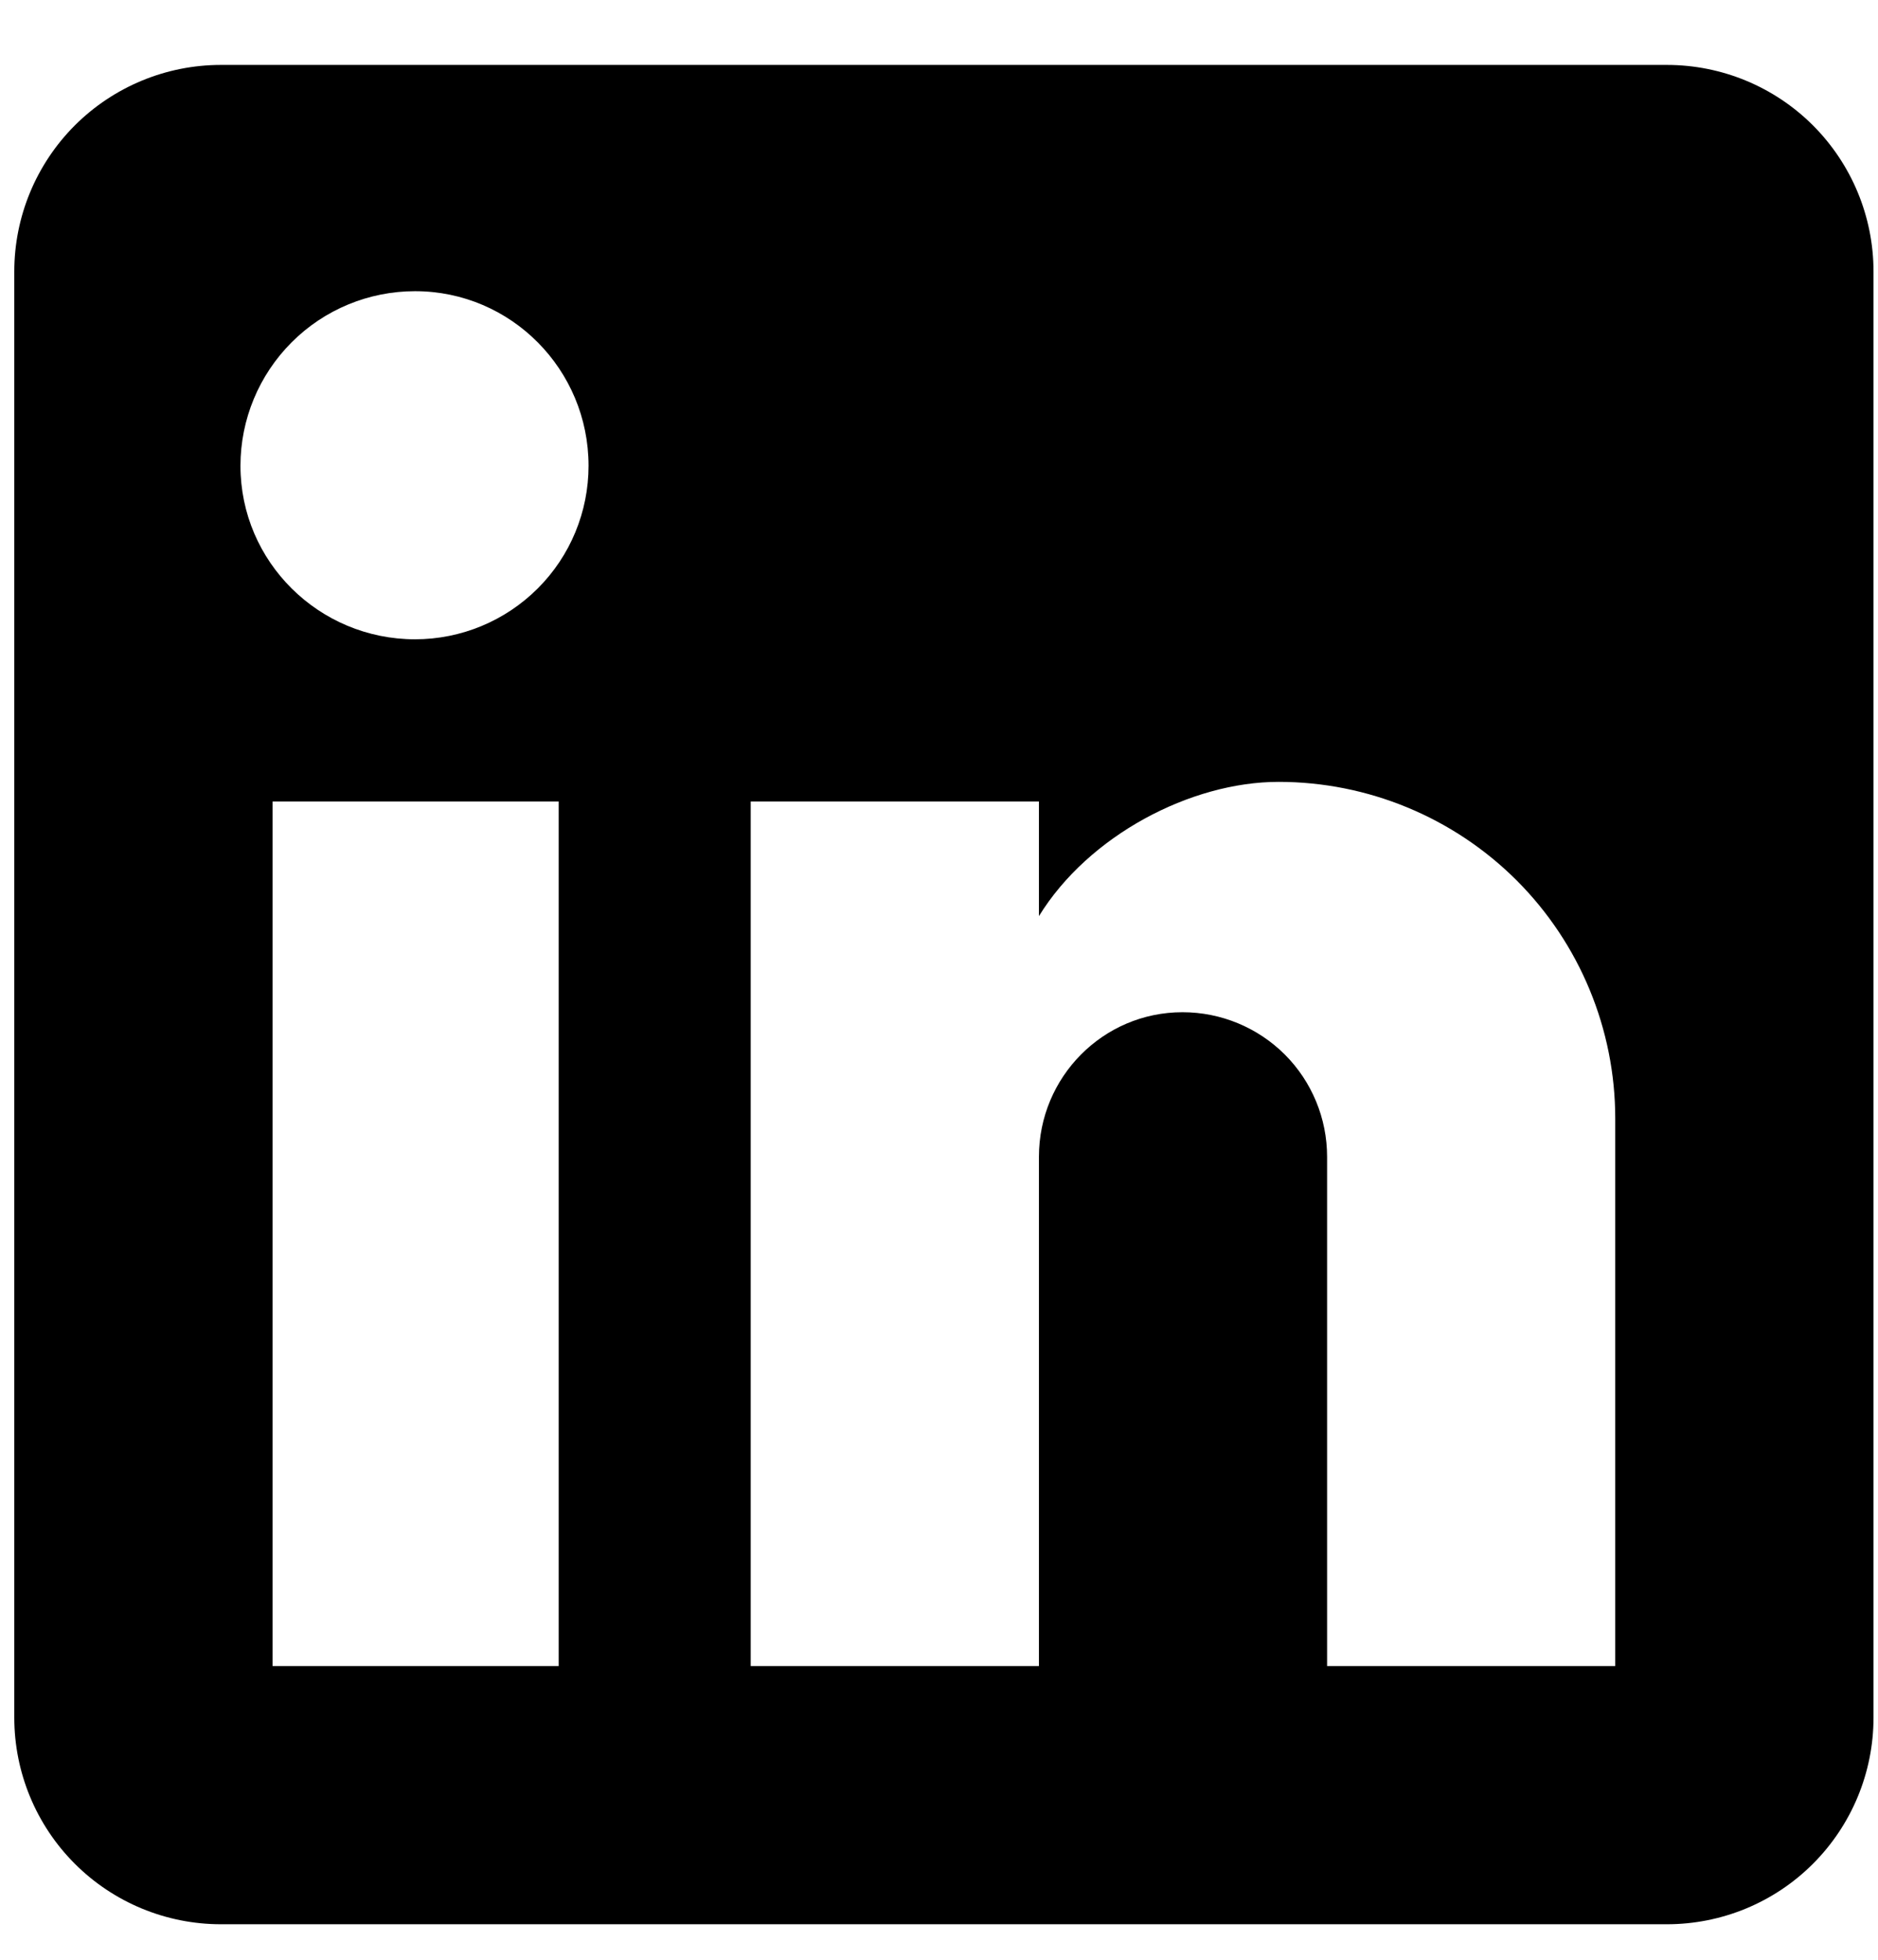 <svg width="23" height="24" viewBox="0 0 23 24" fill="none" xmlns="http://www.w3.org/2000/svg">
    <path d="M20.415 0.795C21.086 0.795 21.73 1.062 22.204 1.536C22.678 2.011 22.945 2.654 22.945 3.325V21.035C22.945 21.706 22.678 22.35 22.204 22.824C21.73 23.299 21.086 23.565 20.415 23.565H2.705C2.034 23.565 1.391 23.299 0.916 22.824C0.442 22.35 0.175 21.706 0.175 21.035V3.325C0.175 2.654 0.442 2.011 0.916 1.536C1.391 1.062 2.034 0.795 2.705 0.795H20.415ZM19.782 20.403V13.698C19.782 12.605 19.348 11.556 18.575 10.782C17.801 10.009 16.752 9.575 15.659 9.575C14.583 9.575 13.331 10.232 12.724 11.219V9.815H9.194V20.403H12.724V14.166C12.724 13.192 13.508 12.396 14.482 12.396C14.952 12.396 15.402 12.582 15.735 12.914C16.067 13.246 16.253 13.697 16.253 14.166V20.403H19.782ZM5.083 7.829C5.647 7.829 6.187 7.605 6.586 7.206C6.985 6.808 7.208 6.267 7.208 5.704C7.208 4.527 6.26 3.566 5.083 3.566C4.516 3.566 3.972 3.791 3.572 4.192C3.171 4.593 2.945 5.137 2.945 5.704C2.945 6.88 3.907 7.829 5.083 7.829ZM6.842 20.403V9.815H3.338V20.403H6.842Z" fill="black"/>
</svg>
